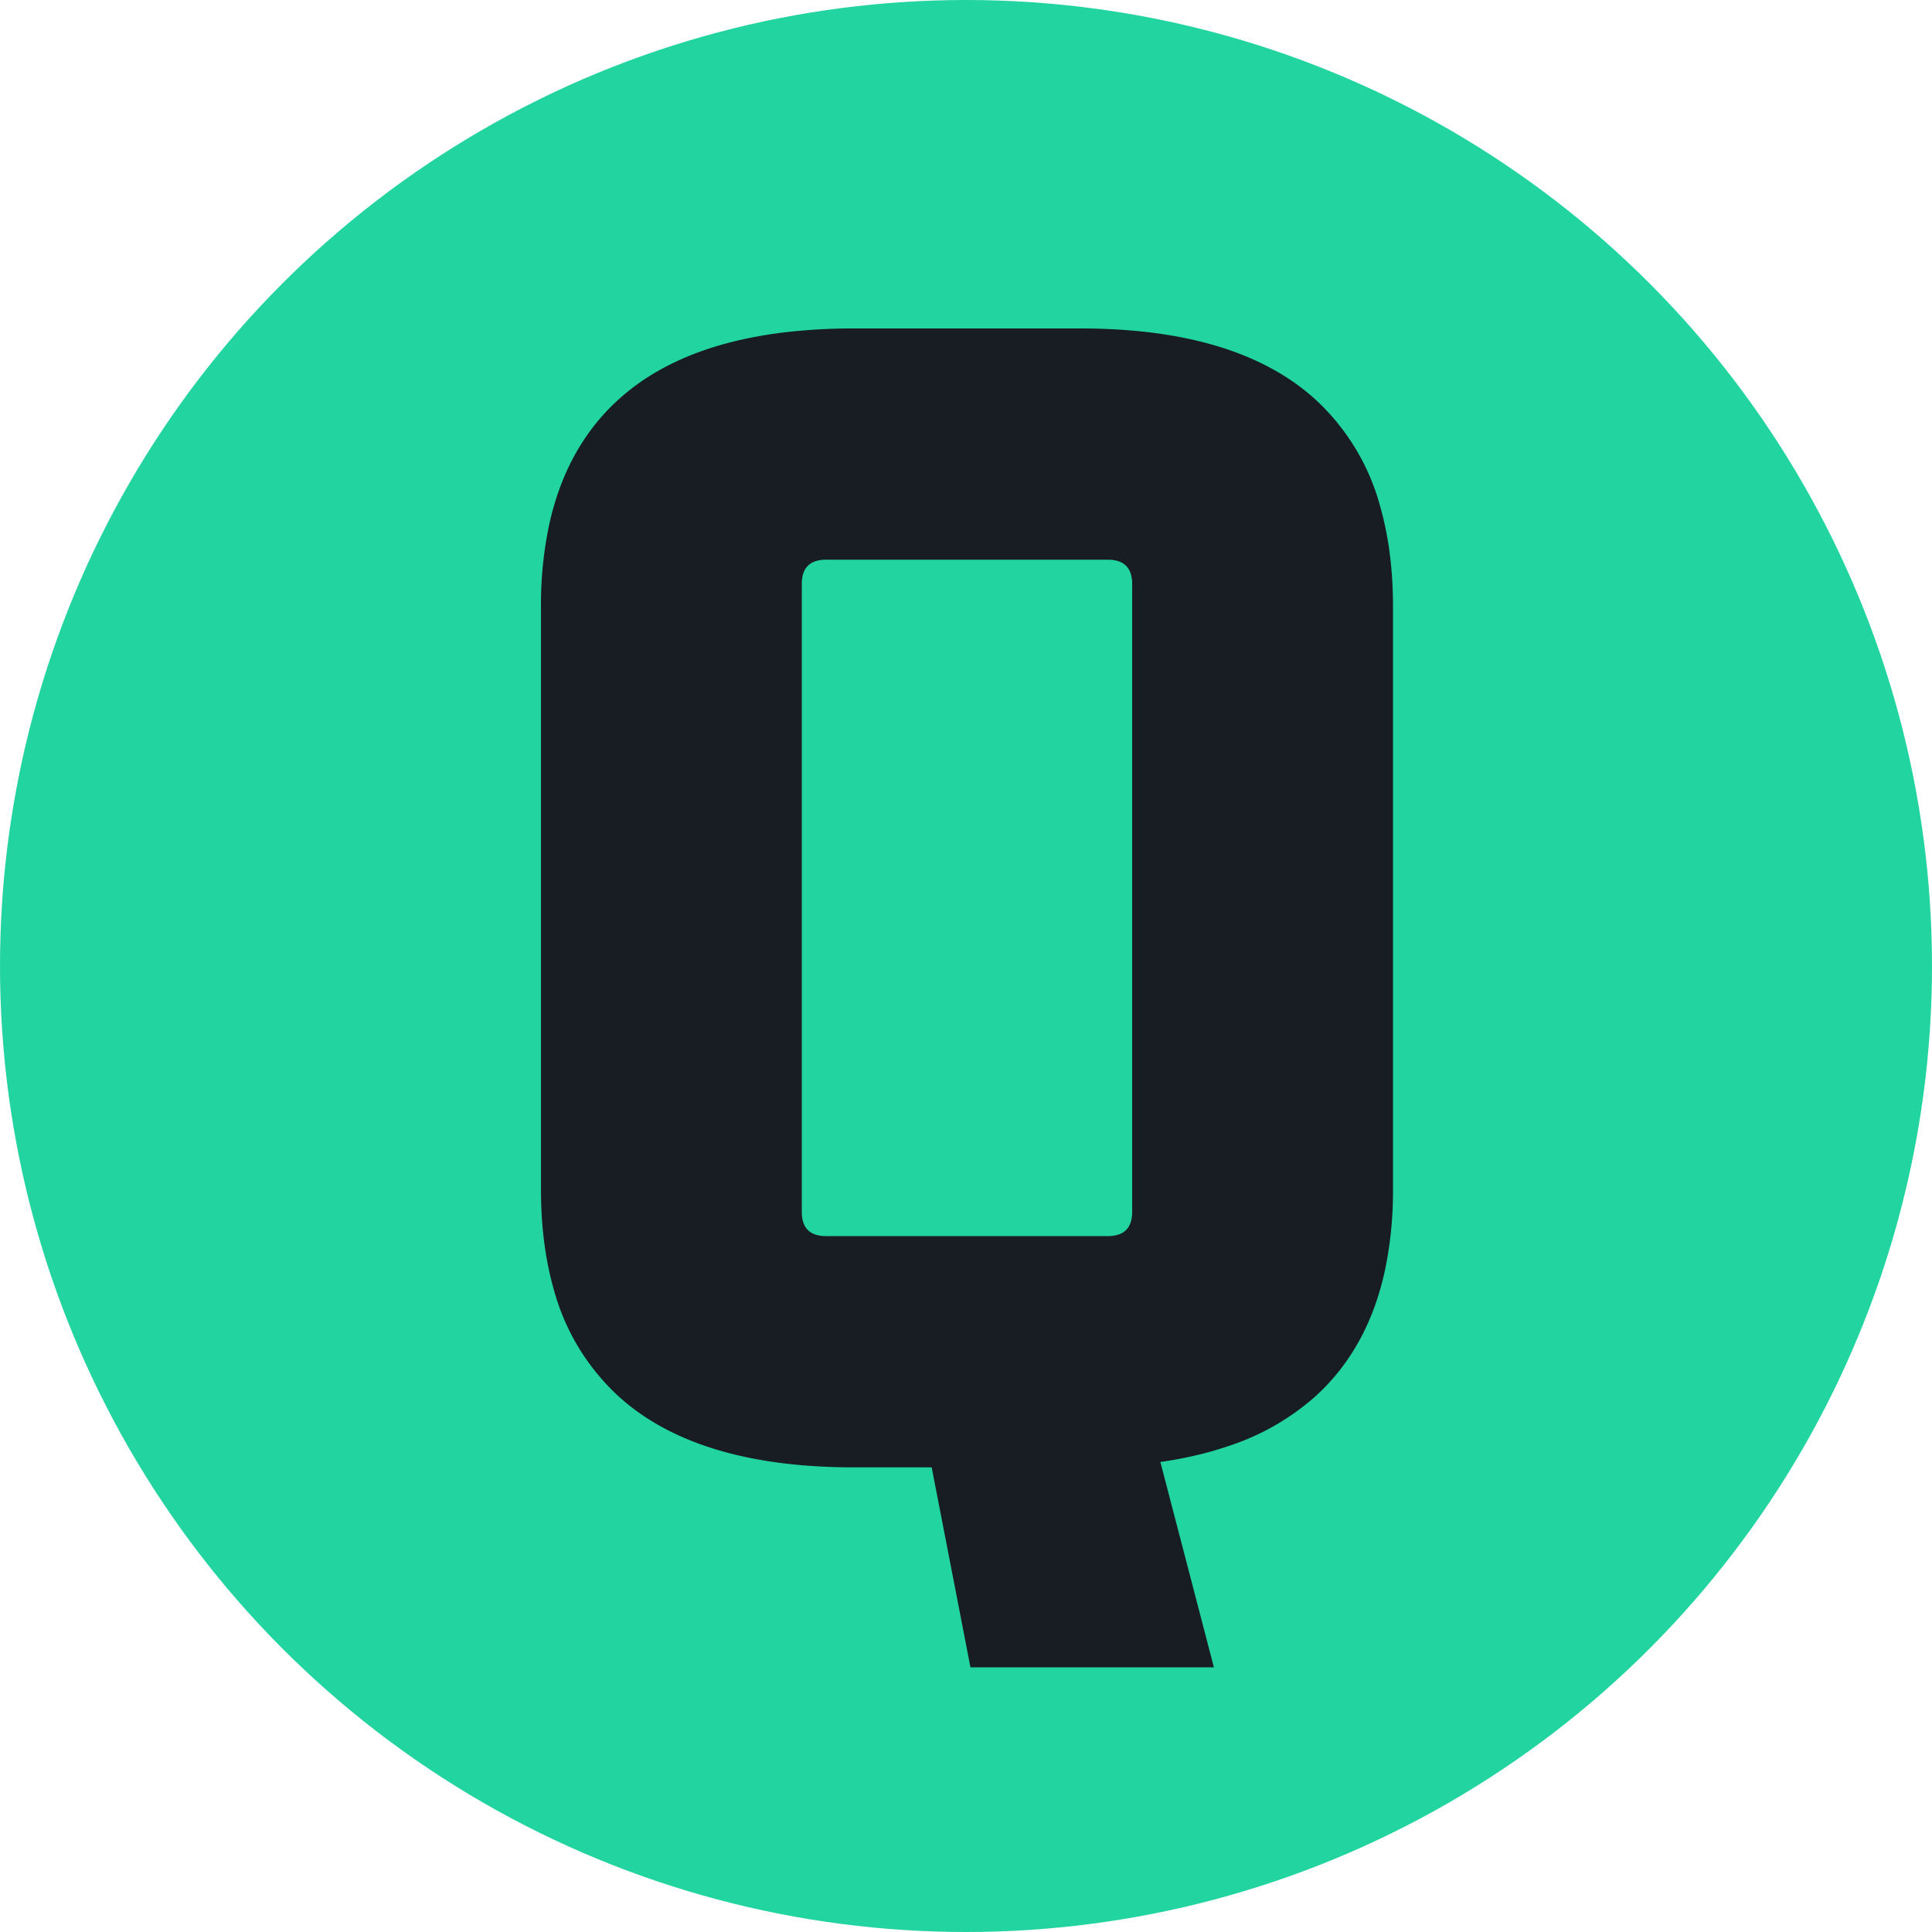 <svg viewBox='0 0 100 100'  xmlns="http://www.w3.org/2000/svg">
<circle cx='50' cy='50' r='50' fill='#22d49f'/>
    <g fill="#181d23" transform='translate(28, 17) scale(0.9)'>
      <path d="M 0.001 49.5 L 0.001 16 A 22.089 22.089 0 0 1 0.462 11.335 Q 1.442 6.803 4.501 4.05 A 12.201 12.201 0 0 1 4.607 3.956 Q 8.092 0.892 14.215 0.201 A 33.826 33.826 0 0 1 18.001 0 L 31.001 0 Q 40.001 0 44.501 4.05 A 12.931 12.931 0 0 1 48.286 10.316 Q 48.867 12.377 48.976 14.842 A 26.27 26.27 0 0 1 49.001 16 L 49.001 49.5 A 22.089 22.089 0 0 1 48.539 54.166 Q 47.559 58.698 44.501 61.45 A 14.13 14.13 0 0 1 39.55 64.272 Q 37.417 65.001 34.803 65.298 A 33.8 33.8 0 0 1 31.001 65.5 L 18.001 65.5 Q 9.001 65.5 4.501 61.45 A 12.931 12.931 0 0 1 0.715 55.185 Q 0.135 53.124 0.026 50.659 A 26.27 26.27 0 0 1 0.001 49.5 Z M 32.601 13.3 L 16.401 13.3 A 2.015 2.015 0 0 0 15.847 13.37 Q 15.225 13.548 15.06 14.182 A 2.063 2.063 0 0 0 15.001 14.7 L 15.001 50.8 A 2.015 2.015 0 0 0 15.07 51.355 Q 15.248 51.976 15.882 52.141 A 2.063 2.063 0 0 0 16.401 52.2 L 32.601 52.2 A 2.015 2.015 0 0 0 33.155 52.131 Q 33.776 51.953 33.941 51.319 A 2.063 2.063 0 0 0 34.001 50.8 L 34.001 14.7 A 2.015 2.015 0 0 0 33.931 14.146 Q 33.753 13.525 33.119 13.36 A 2.063 2.063 0 0 0 32.601 13.3 Z M 38.701 77 L 24.701 77 L 21.501 60.5 L 34.401 60.5 L 38.701 77 Z" vector-effect="non-scaling-stroke"/>
    </g>
</svg>